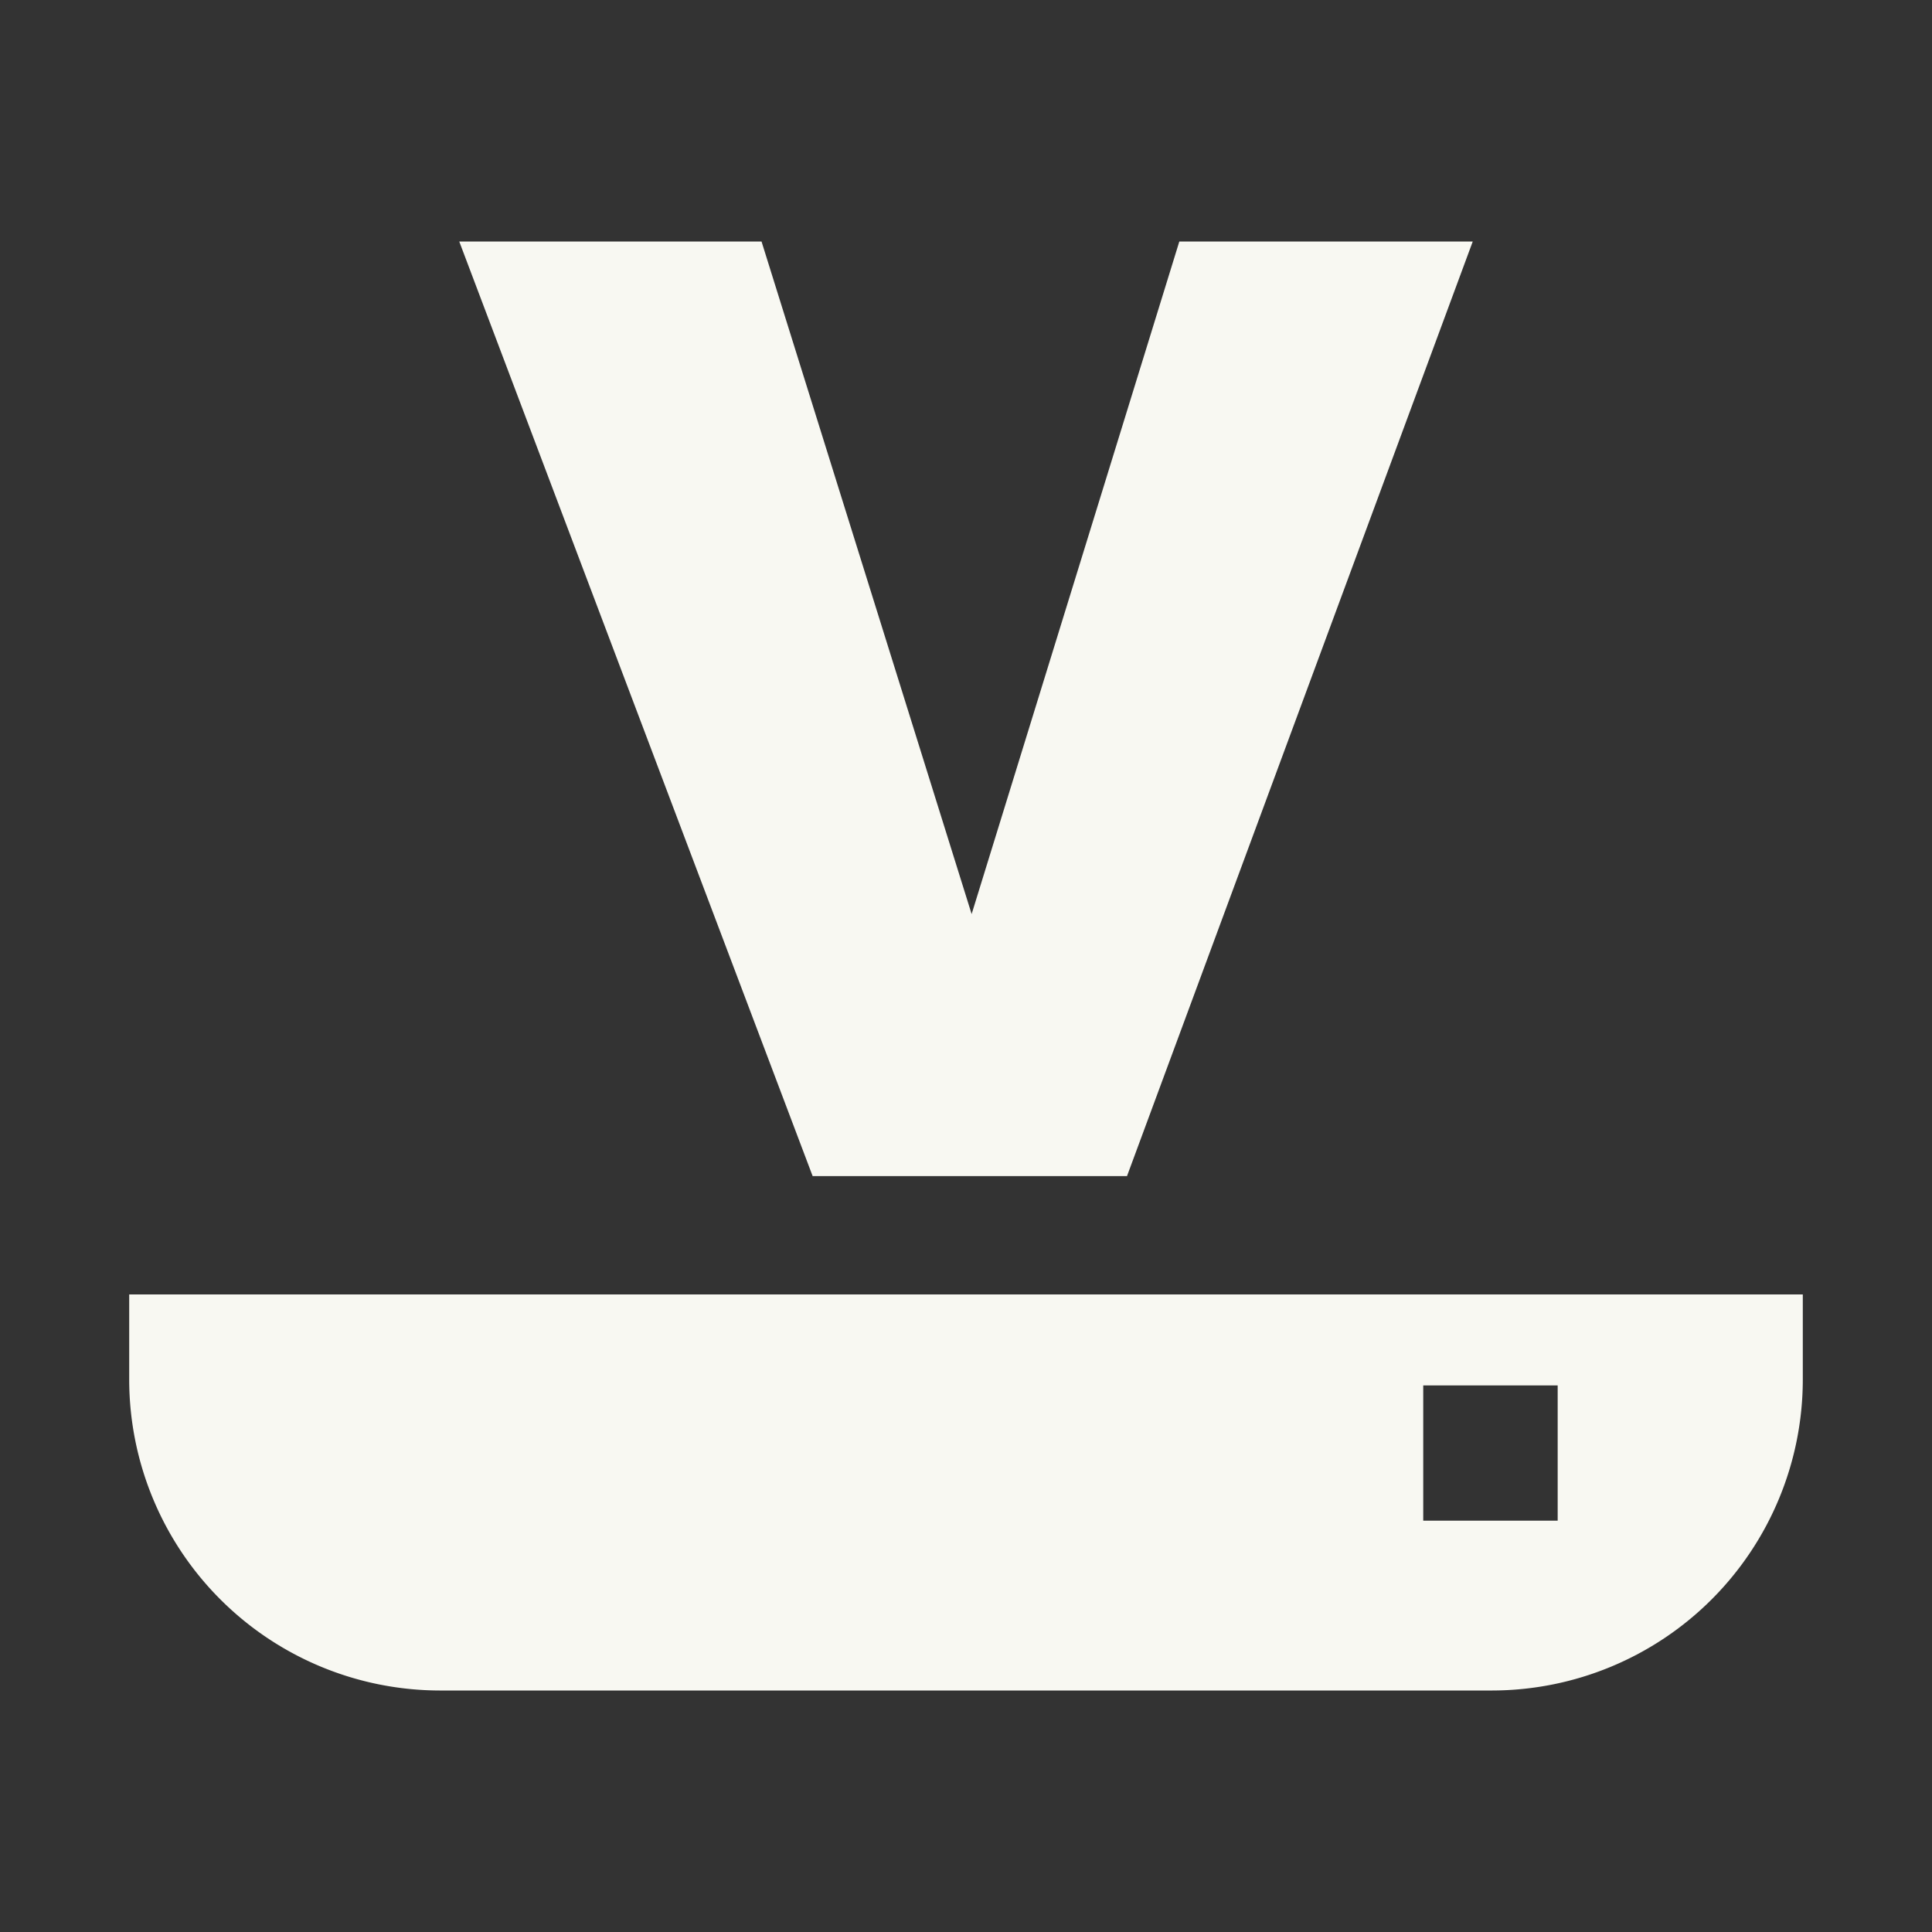 <svg xmlns="http://www.w3.org/2000/svg" viewBox="0 0 48 48"><rect x="0" y="0" width="48" height="48" fill="#333333" stroke="none"/><path d="M44.79,32.16v2.13A7.73,7.73,0,0,1,37.08,42H10.92a7.73,7.73,0,0,1-7.71-7.71V32.16ZM38.7,34.42H35.36v3.36H38.7Zm-18.51-5.2H28L36.59,6H29.3L24.14,22.71,18.92,6H11.41Z" fill="#f8f8f2"/></svg>